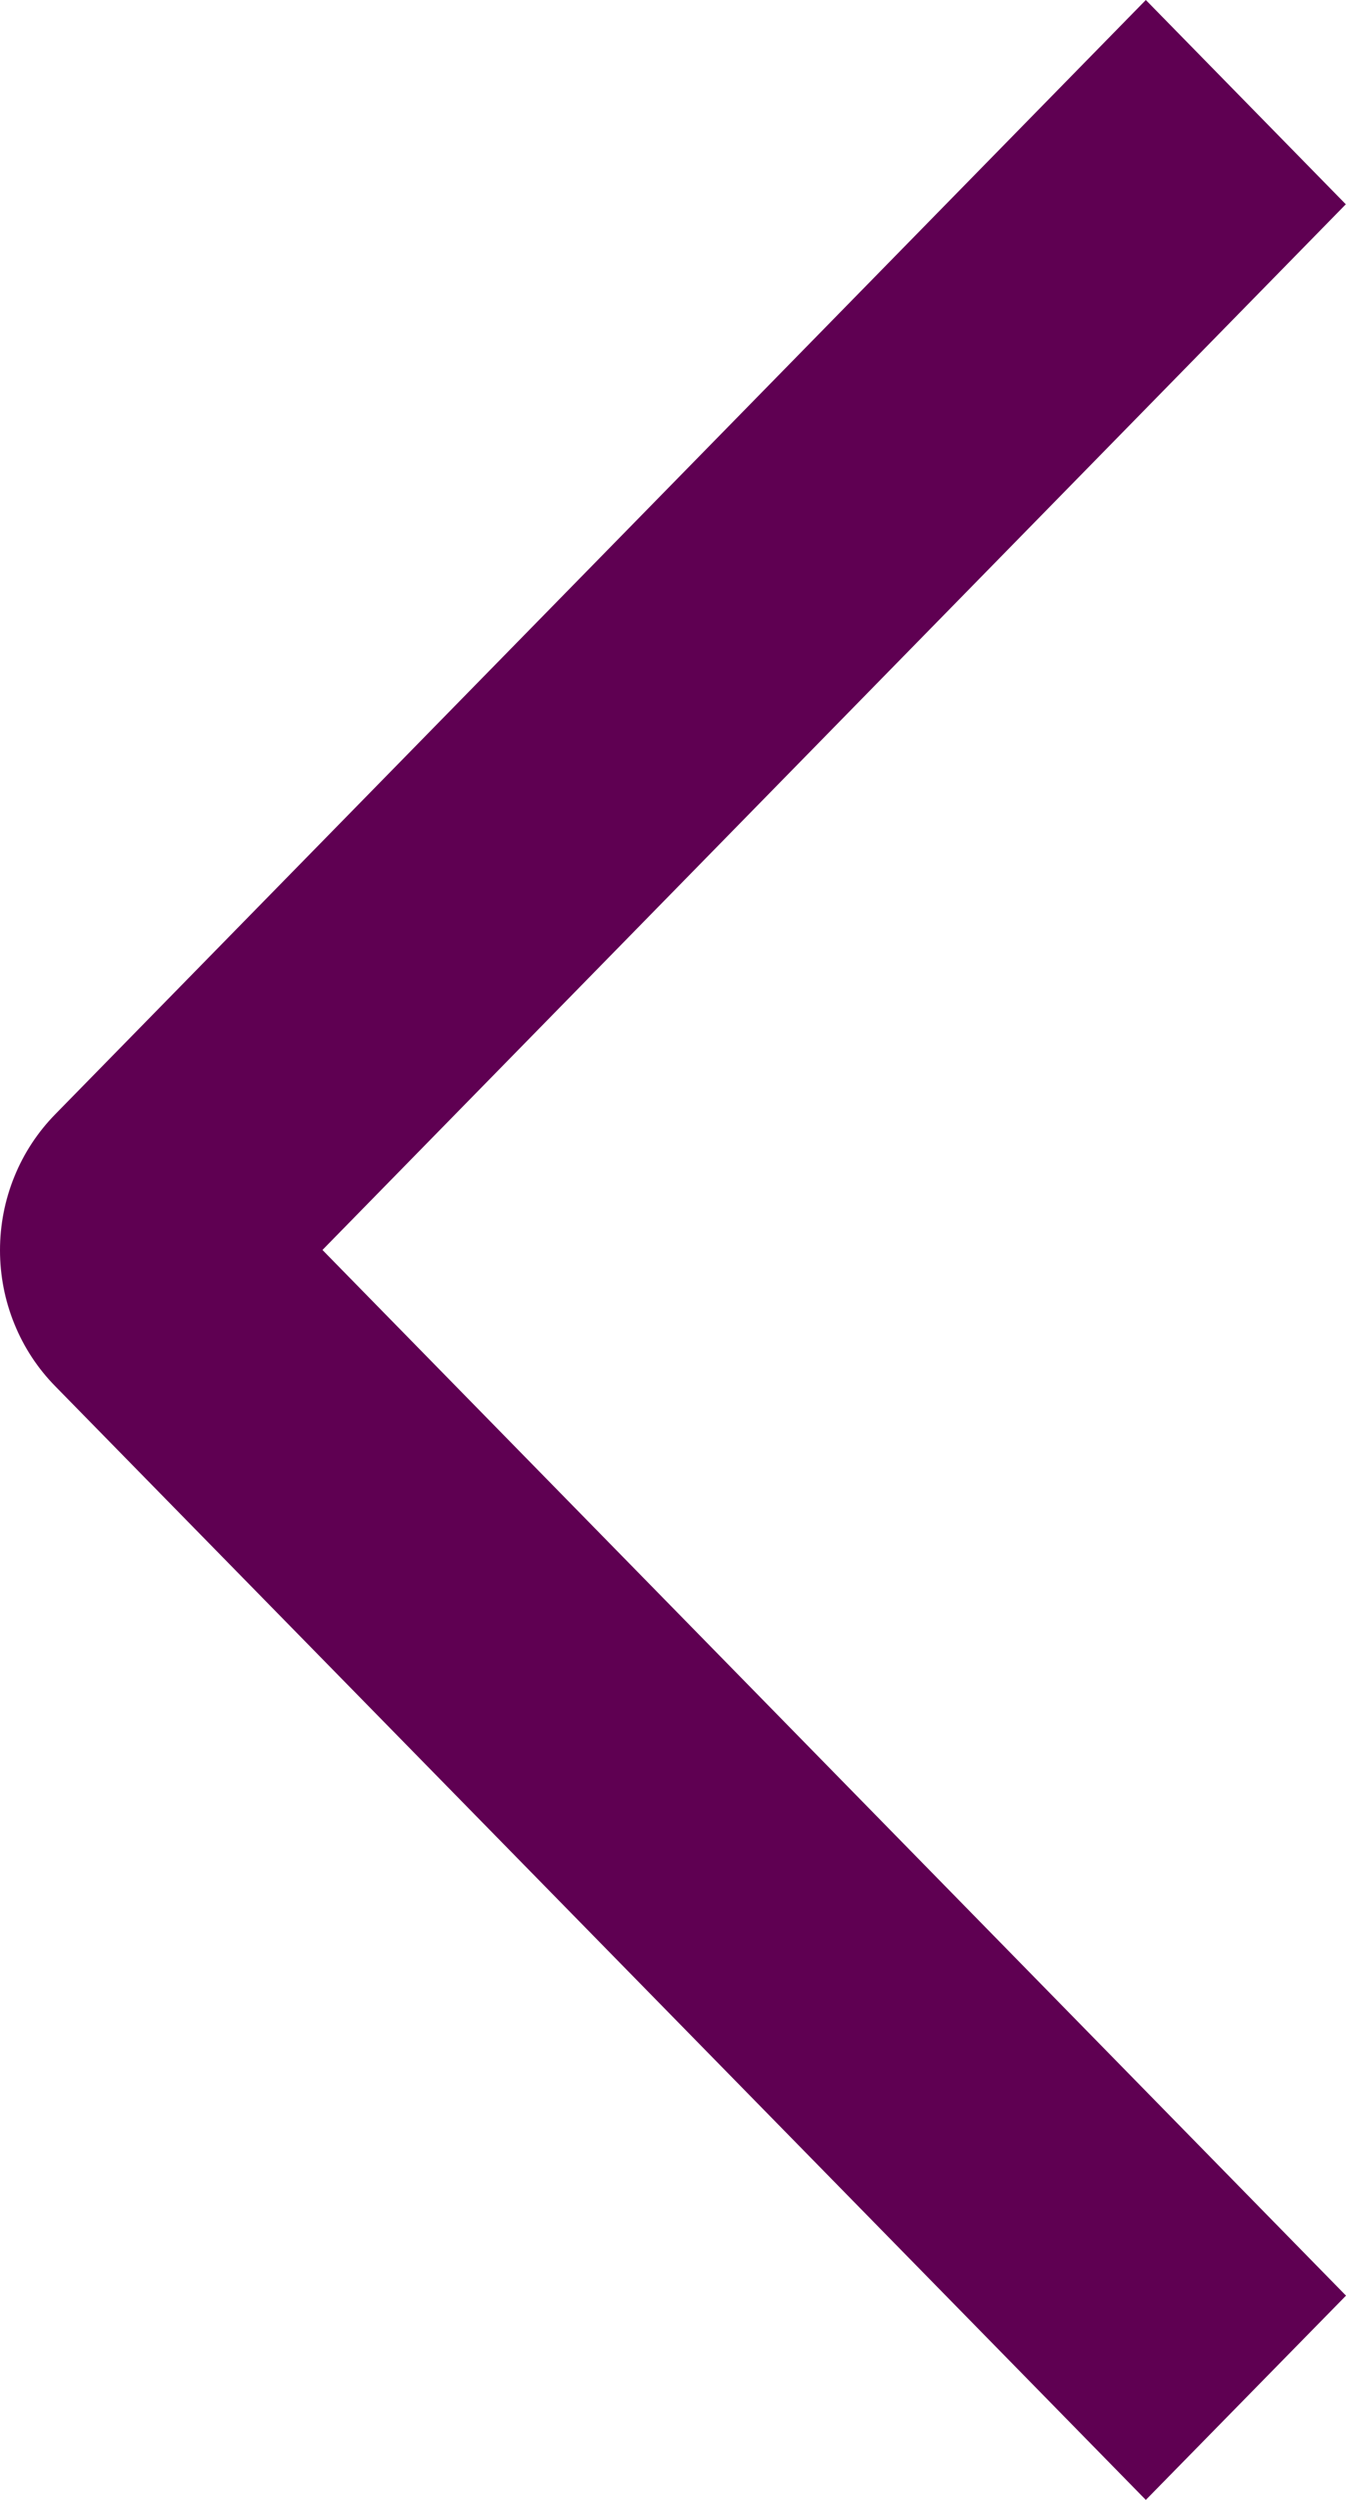 <svg width="21" height="39" viewBox="0 0 21 39" fill="none" xmlns="http://www.w3.org/2000/svg">
<path d="M21 35.813L17.877 39L0.865 21.629C0.591 21.351 0.373 21.02 0.225 20.655C0.076 20.29 3.47932e-06 19.899 3.41028e-06 19.505C3.34123e-06 19.11 0.076 18.719 0.225 18.354C0.373 17.989 0.591 17.659 0.865 17.38L17.877 -3.12567e-06L20.997 3.187L5.031 19.5L21 35.813Z" fill="#5F0052"/>
</svg>
